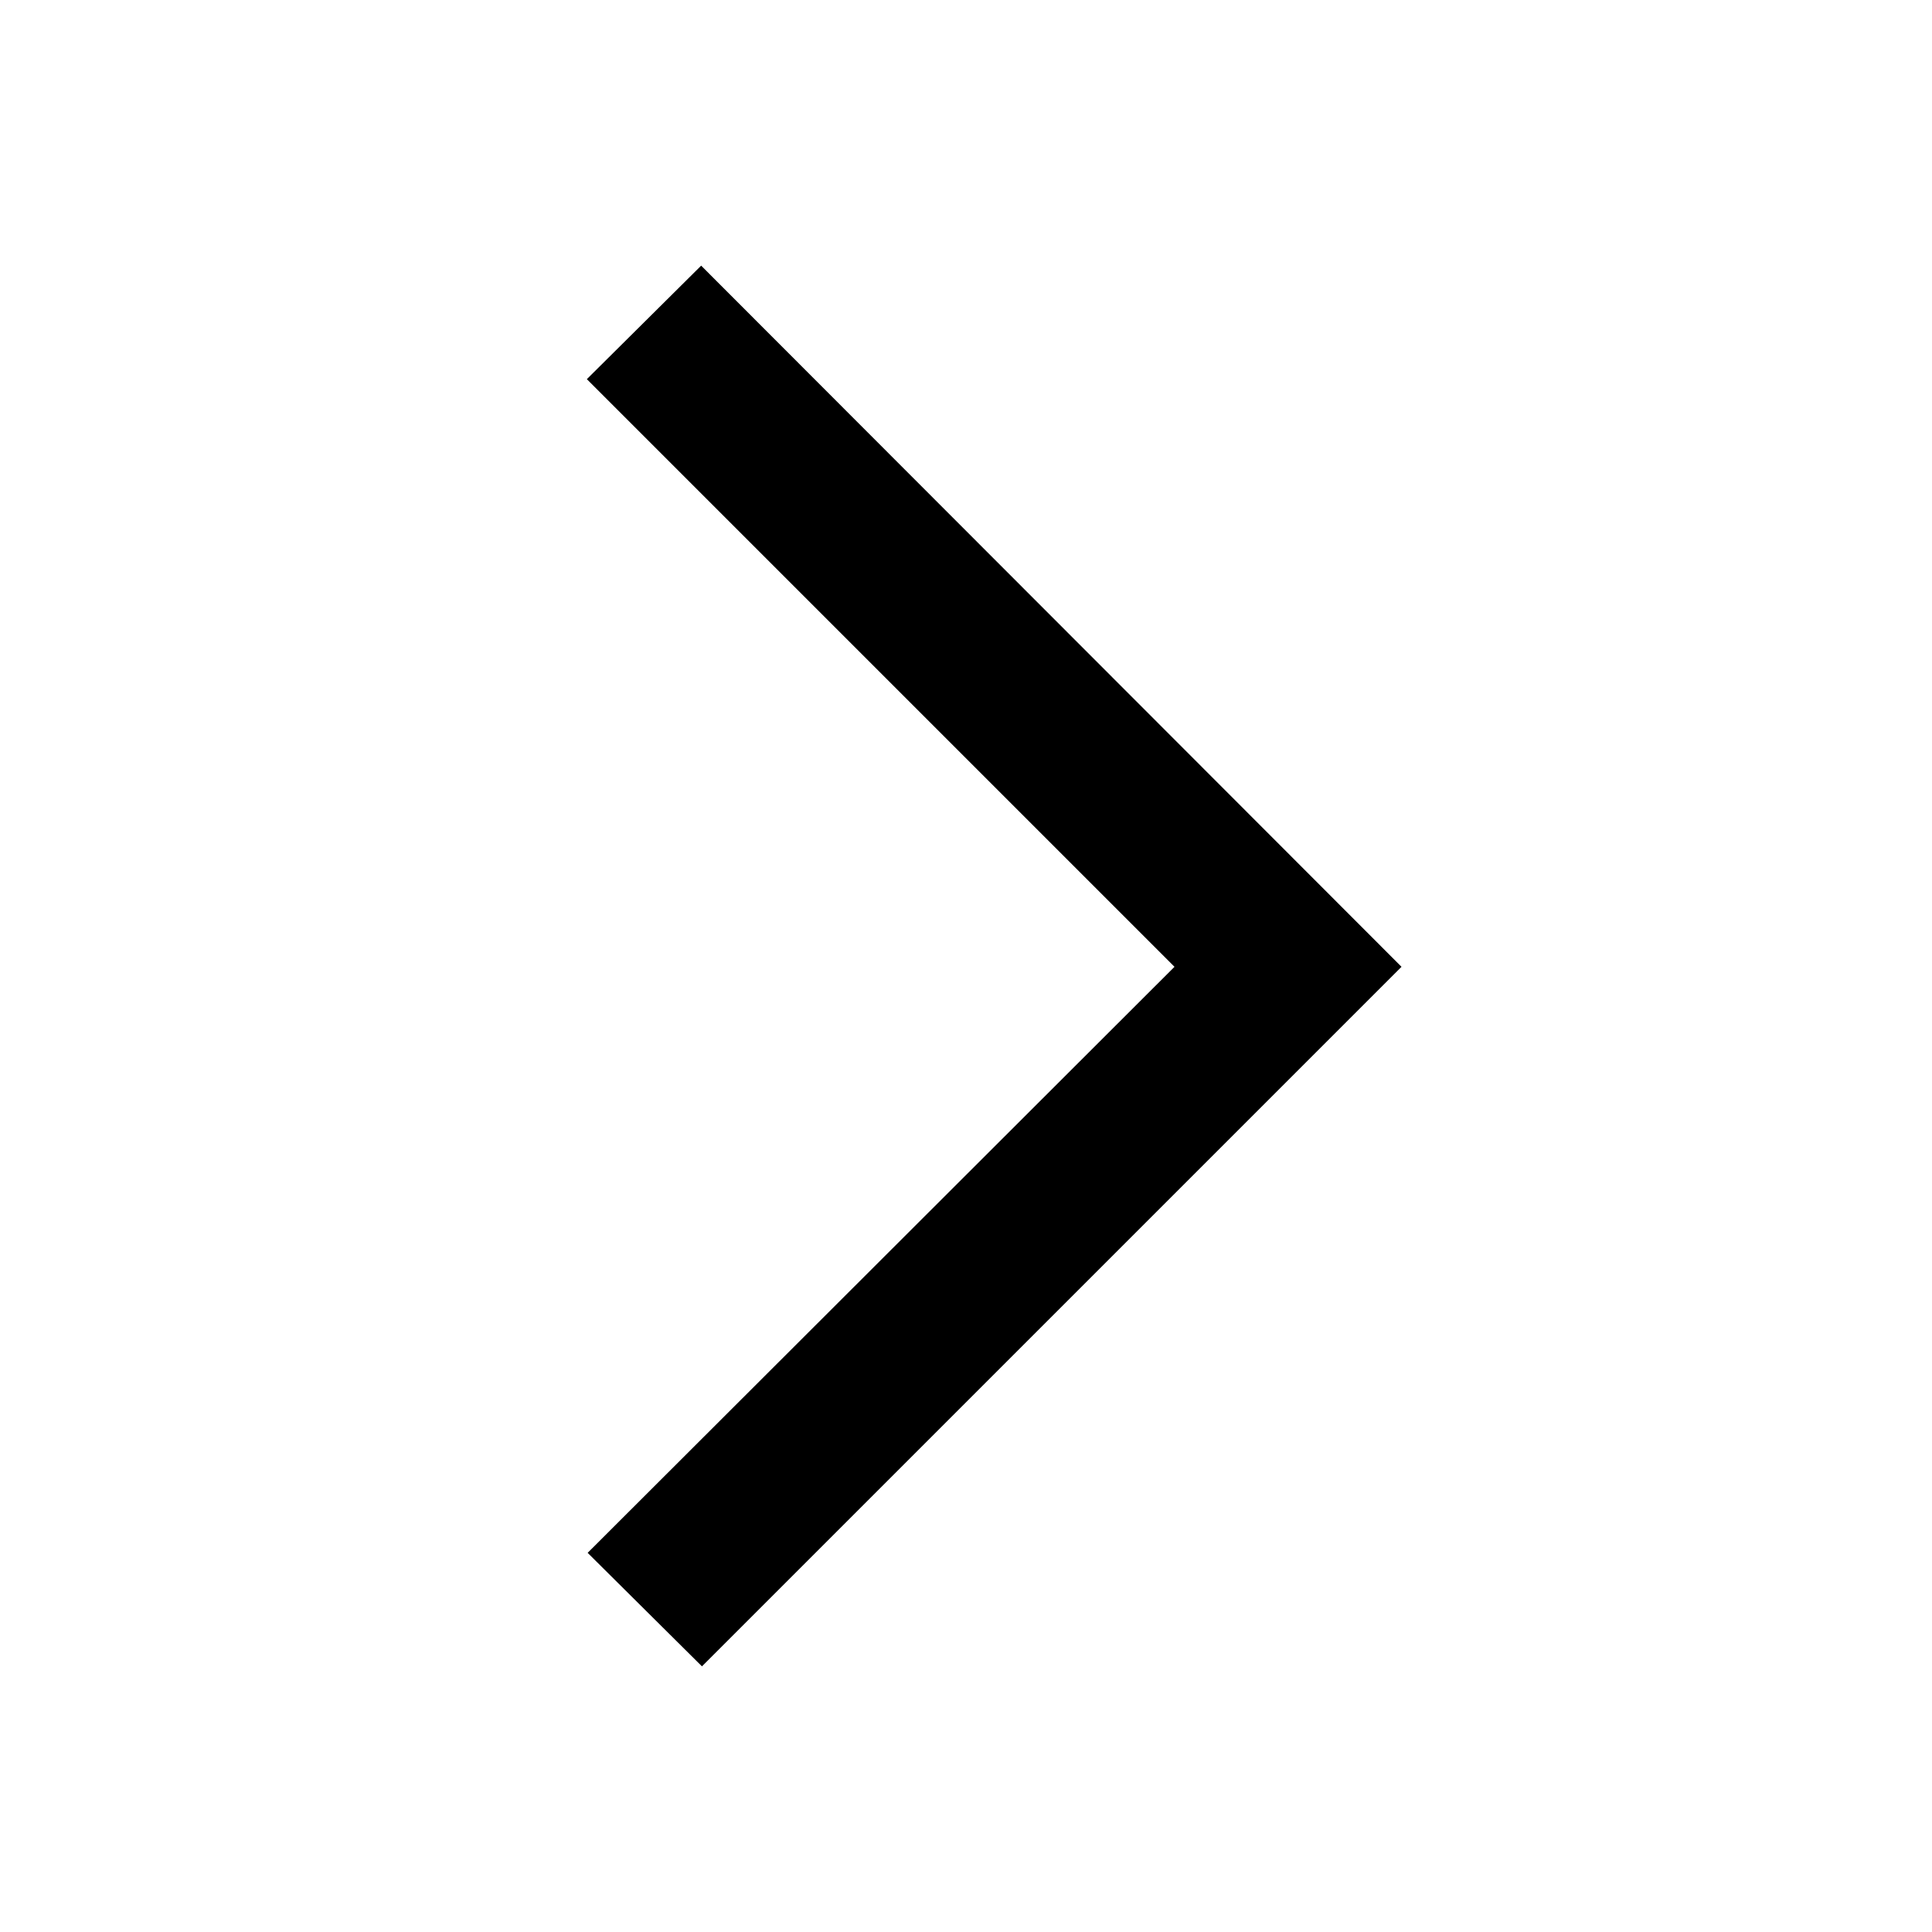 <svg xmlns="http://www.w3.org/2000/svg" viewBox="0 0 24 24">
  <title>Chevron</title>
  <g id="Layer_2" data-name="Layer 2">
    <g id="Icons_-_Expanded" data-name="Icons - Expanded">
      <polygon points="8.72 20.7 7.3 19.29 14.59 12.01 7.29 4.71 8.71 3.3 17.41 12.01 8.72 20.7"/>
    </g>
  </g>
</svg>
